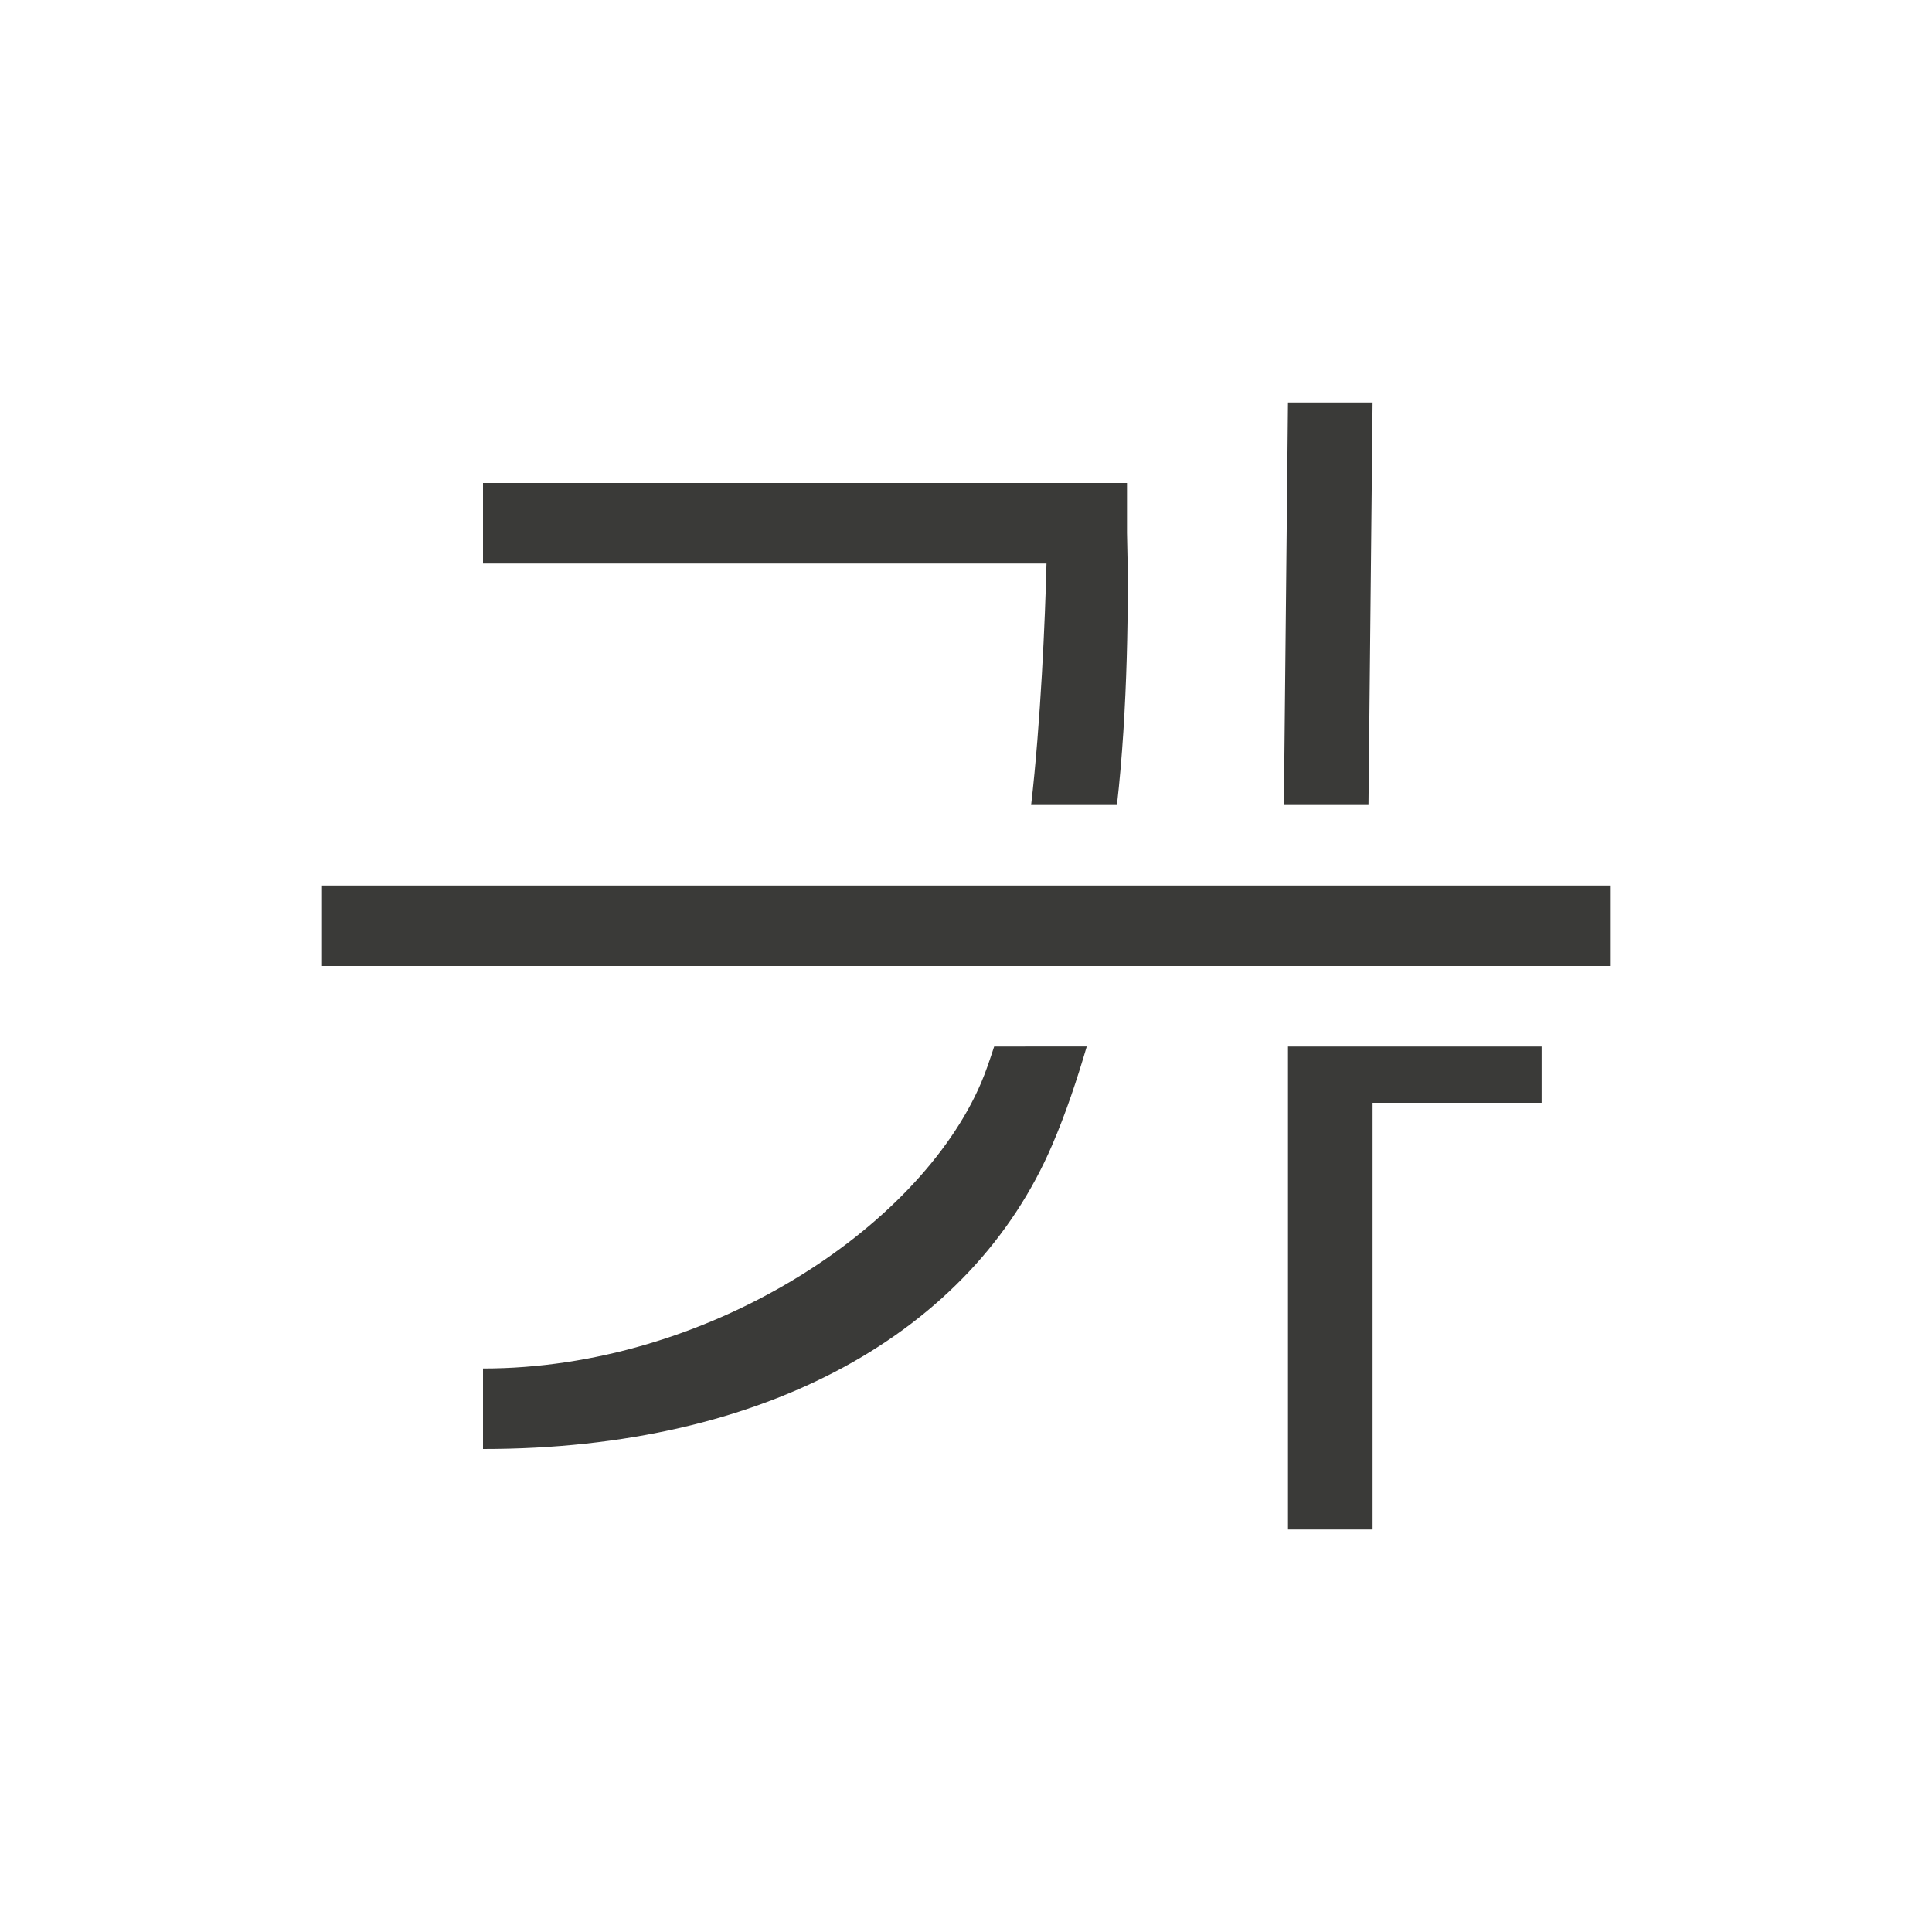 <svg viewBox="0 0 24 24" xmlns="http://www.w3.org/2000/svg"><g fill="#3a3a38"><path d="m16 5-.051 5h1.051l.051-5zm-10 1v1h7c-.016.68-.073 1.983-.191 3h1.066c.135-1.172.148-2.573.125-3.381v-.619zm6.35 7c-.052.159-.104.316-.164.455-.777 1.81-3.409 3.546-6.186 3.545v1c3.523.002 6.075-1.457 7.07-3.775.173-.402.309-.814.43-1.225zm3.65 0v6h1.051v-5.301h2.1v-.699z" fill-rule="evenodd" stroke-width=".7"/><path d="m4 11h16v1h-16z"/></g></svg>